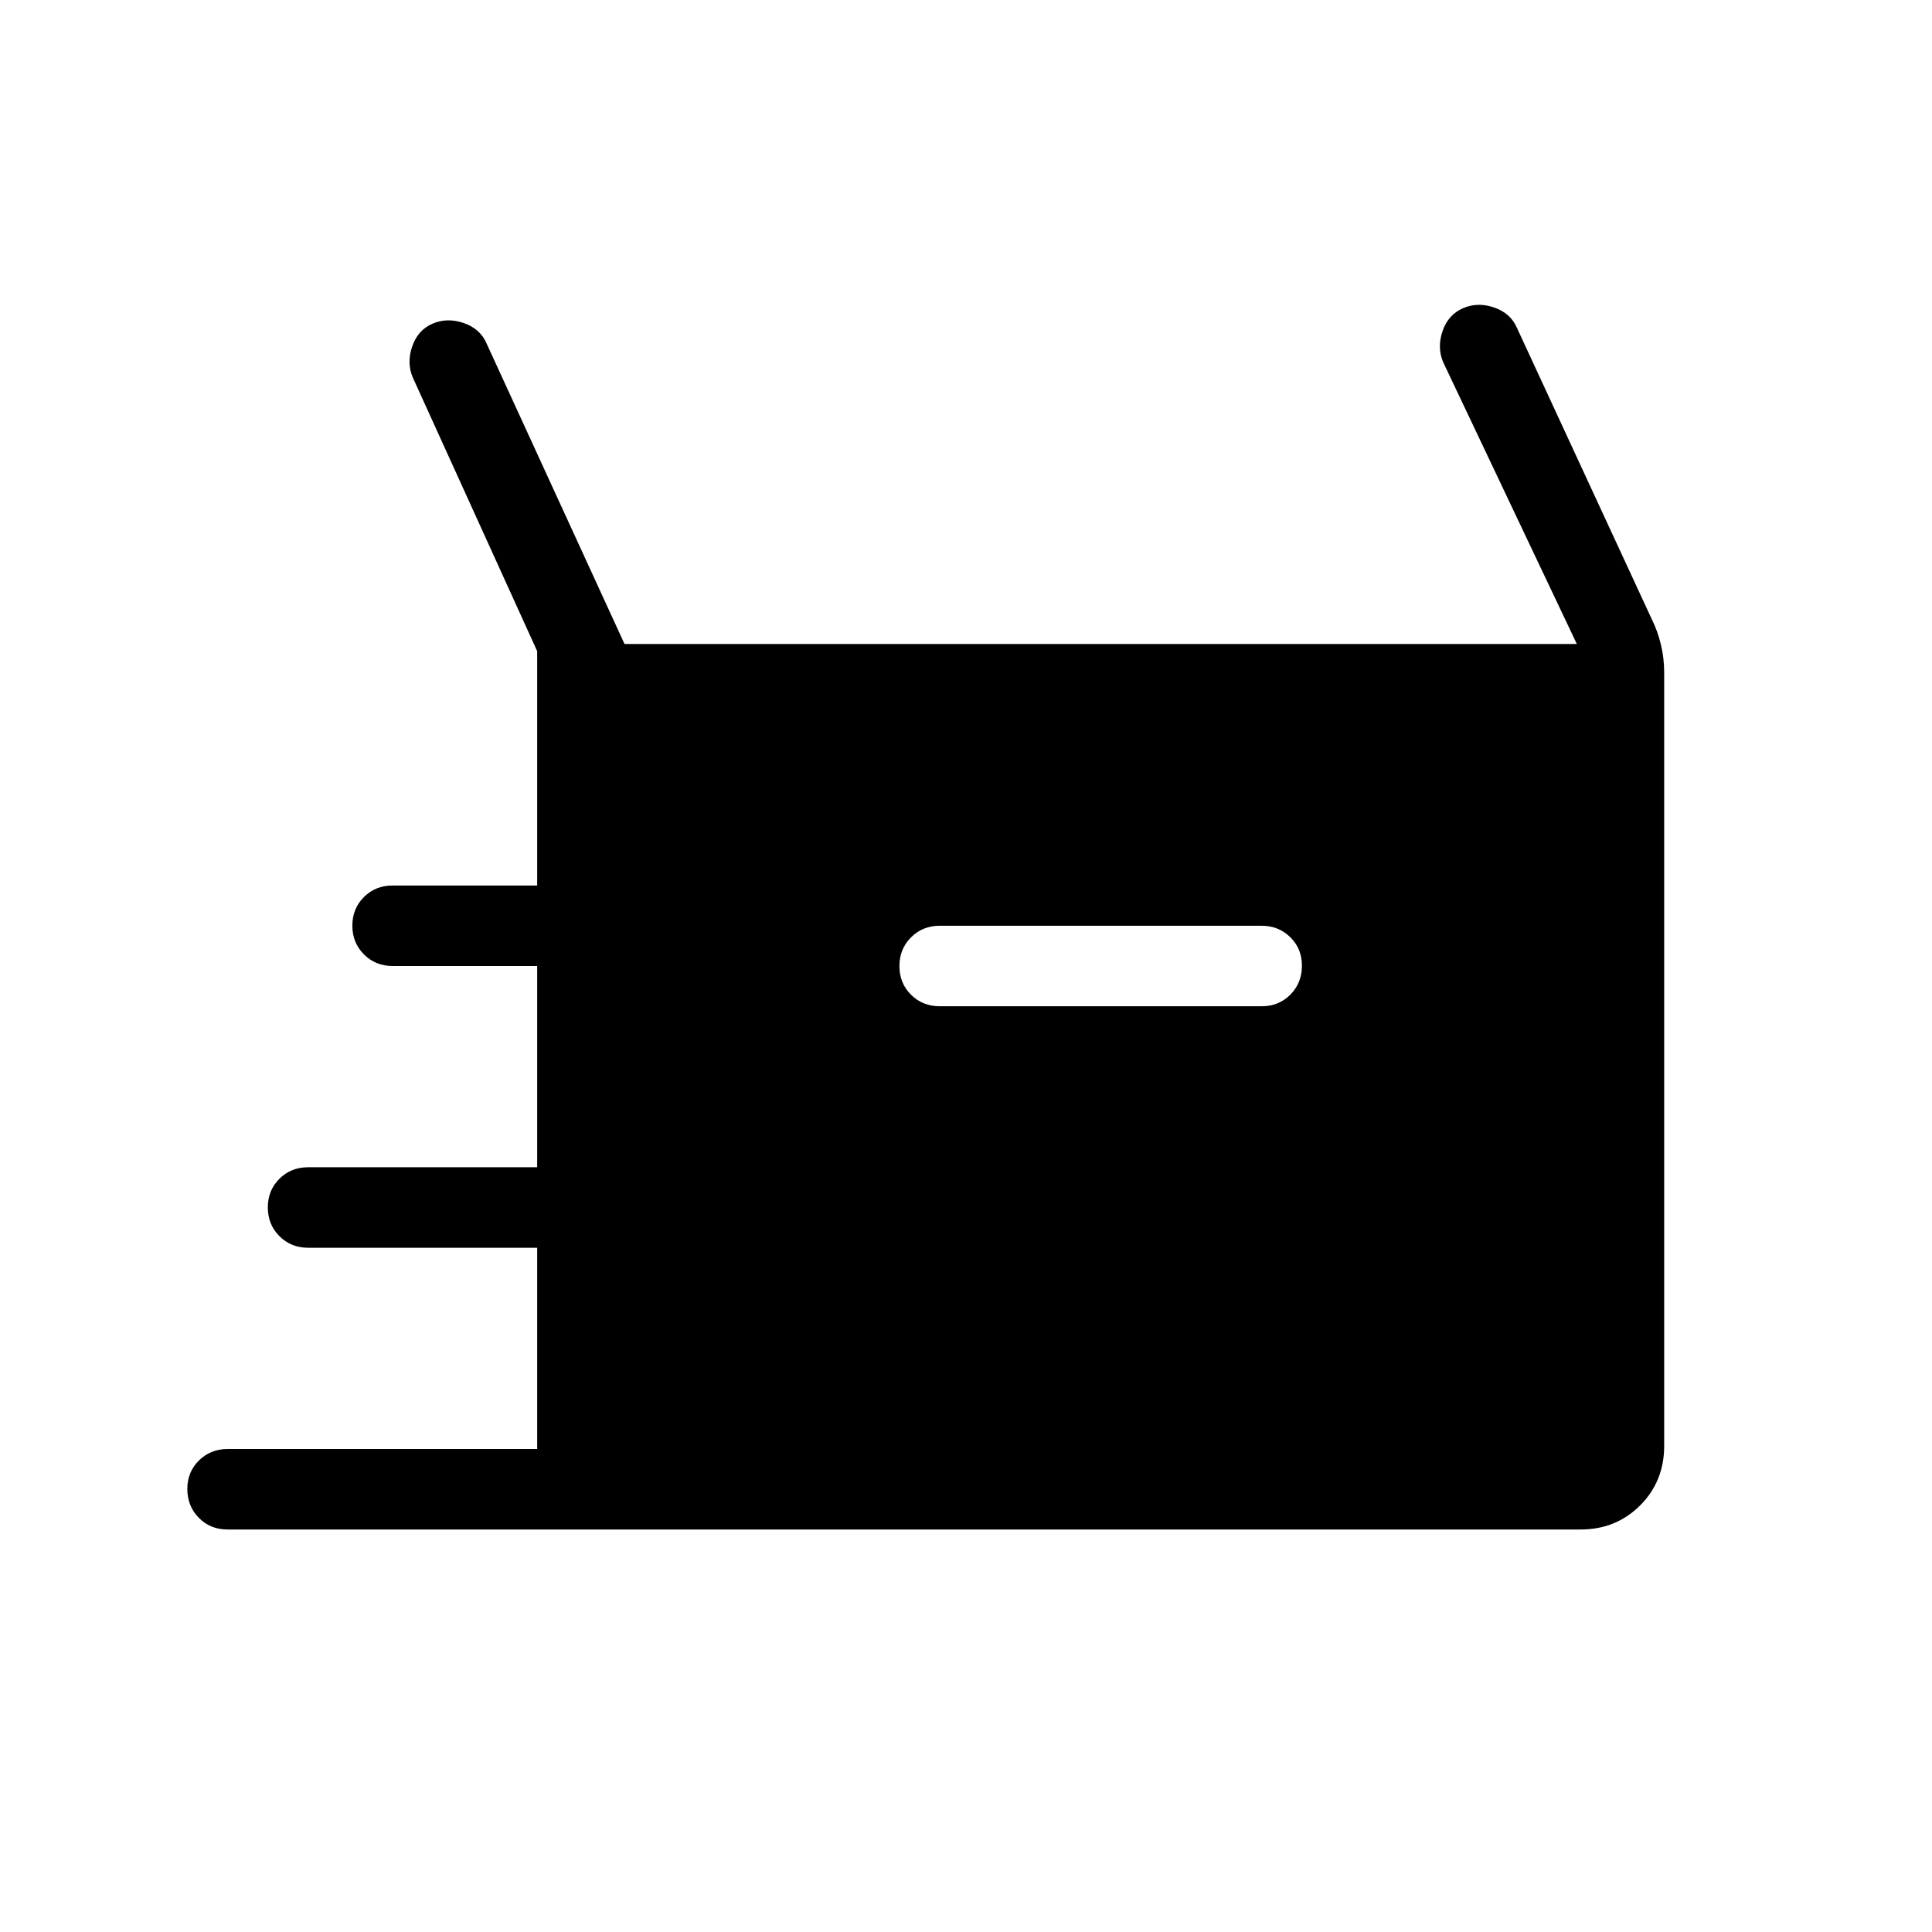 <svg xmlns="http://www.w3.org/2000/svg" xmlns:xlink="http://www.w3.org/1999/xlink" width="24" height="24" viewBox="0 0 24 24"><path fill="currentColor" d="M2.827 19q-.213 0-.356-.144t-.144-.357t.144-.356t.356-.143h3.846v-2.5H3.827q-.212 0-.356-.144t-.144-.357t.144-.356t.356-.143h2.846V12H4.877q-.212 0-.356-.144t-.144-.357t.144-.356t.356-.143h1.796V8.089L5.129 4.692q-.079-.182-.009-.387t.253-.284t.388-.008t.283.253L7.758 8h11.83l-1.66-3.5q-.078-.183-.008-.387t.253-.284t.388-.009t.283.253l1.668 3.604q.08.16.12.329q.041.169.041.348v9.608q0 .44-.299.739t-.74.299zm8.846-6.5h4q.213 0 .356-.144t.144-.357t-.144-.356t-.356-.143h-4q-.212 0-.356.144t-.144.357t.144.356t.356.143"/></svg>